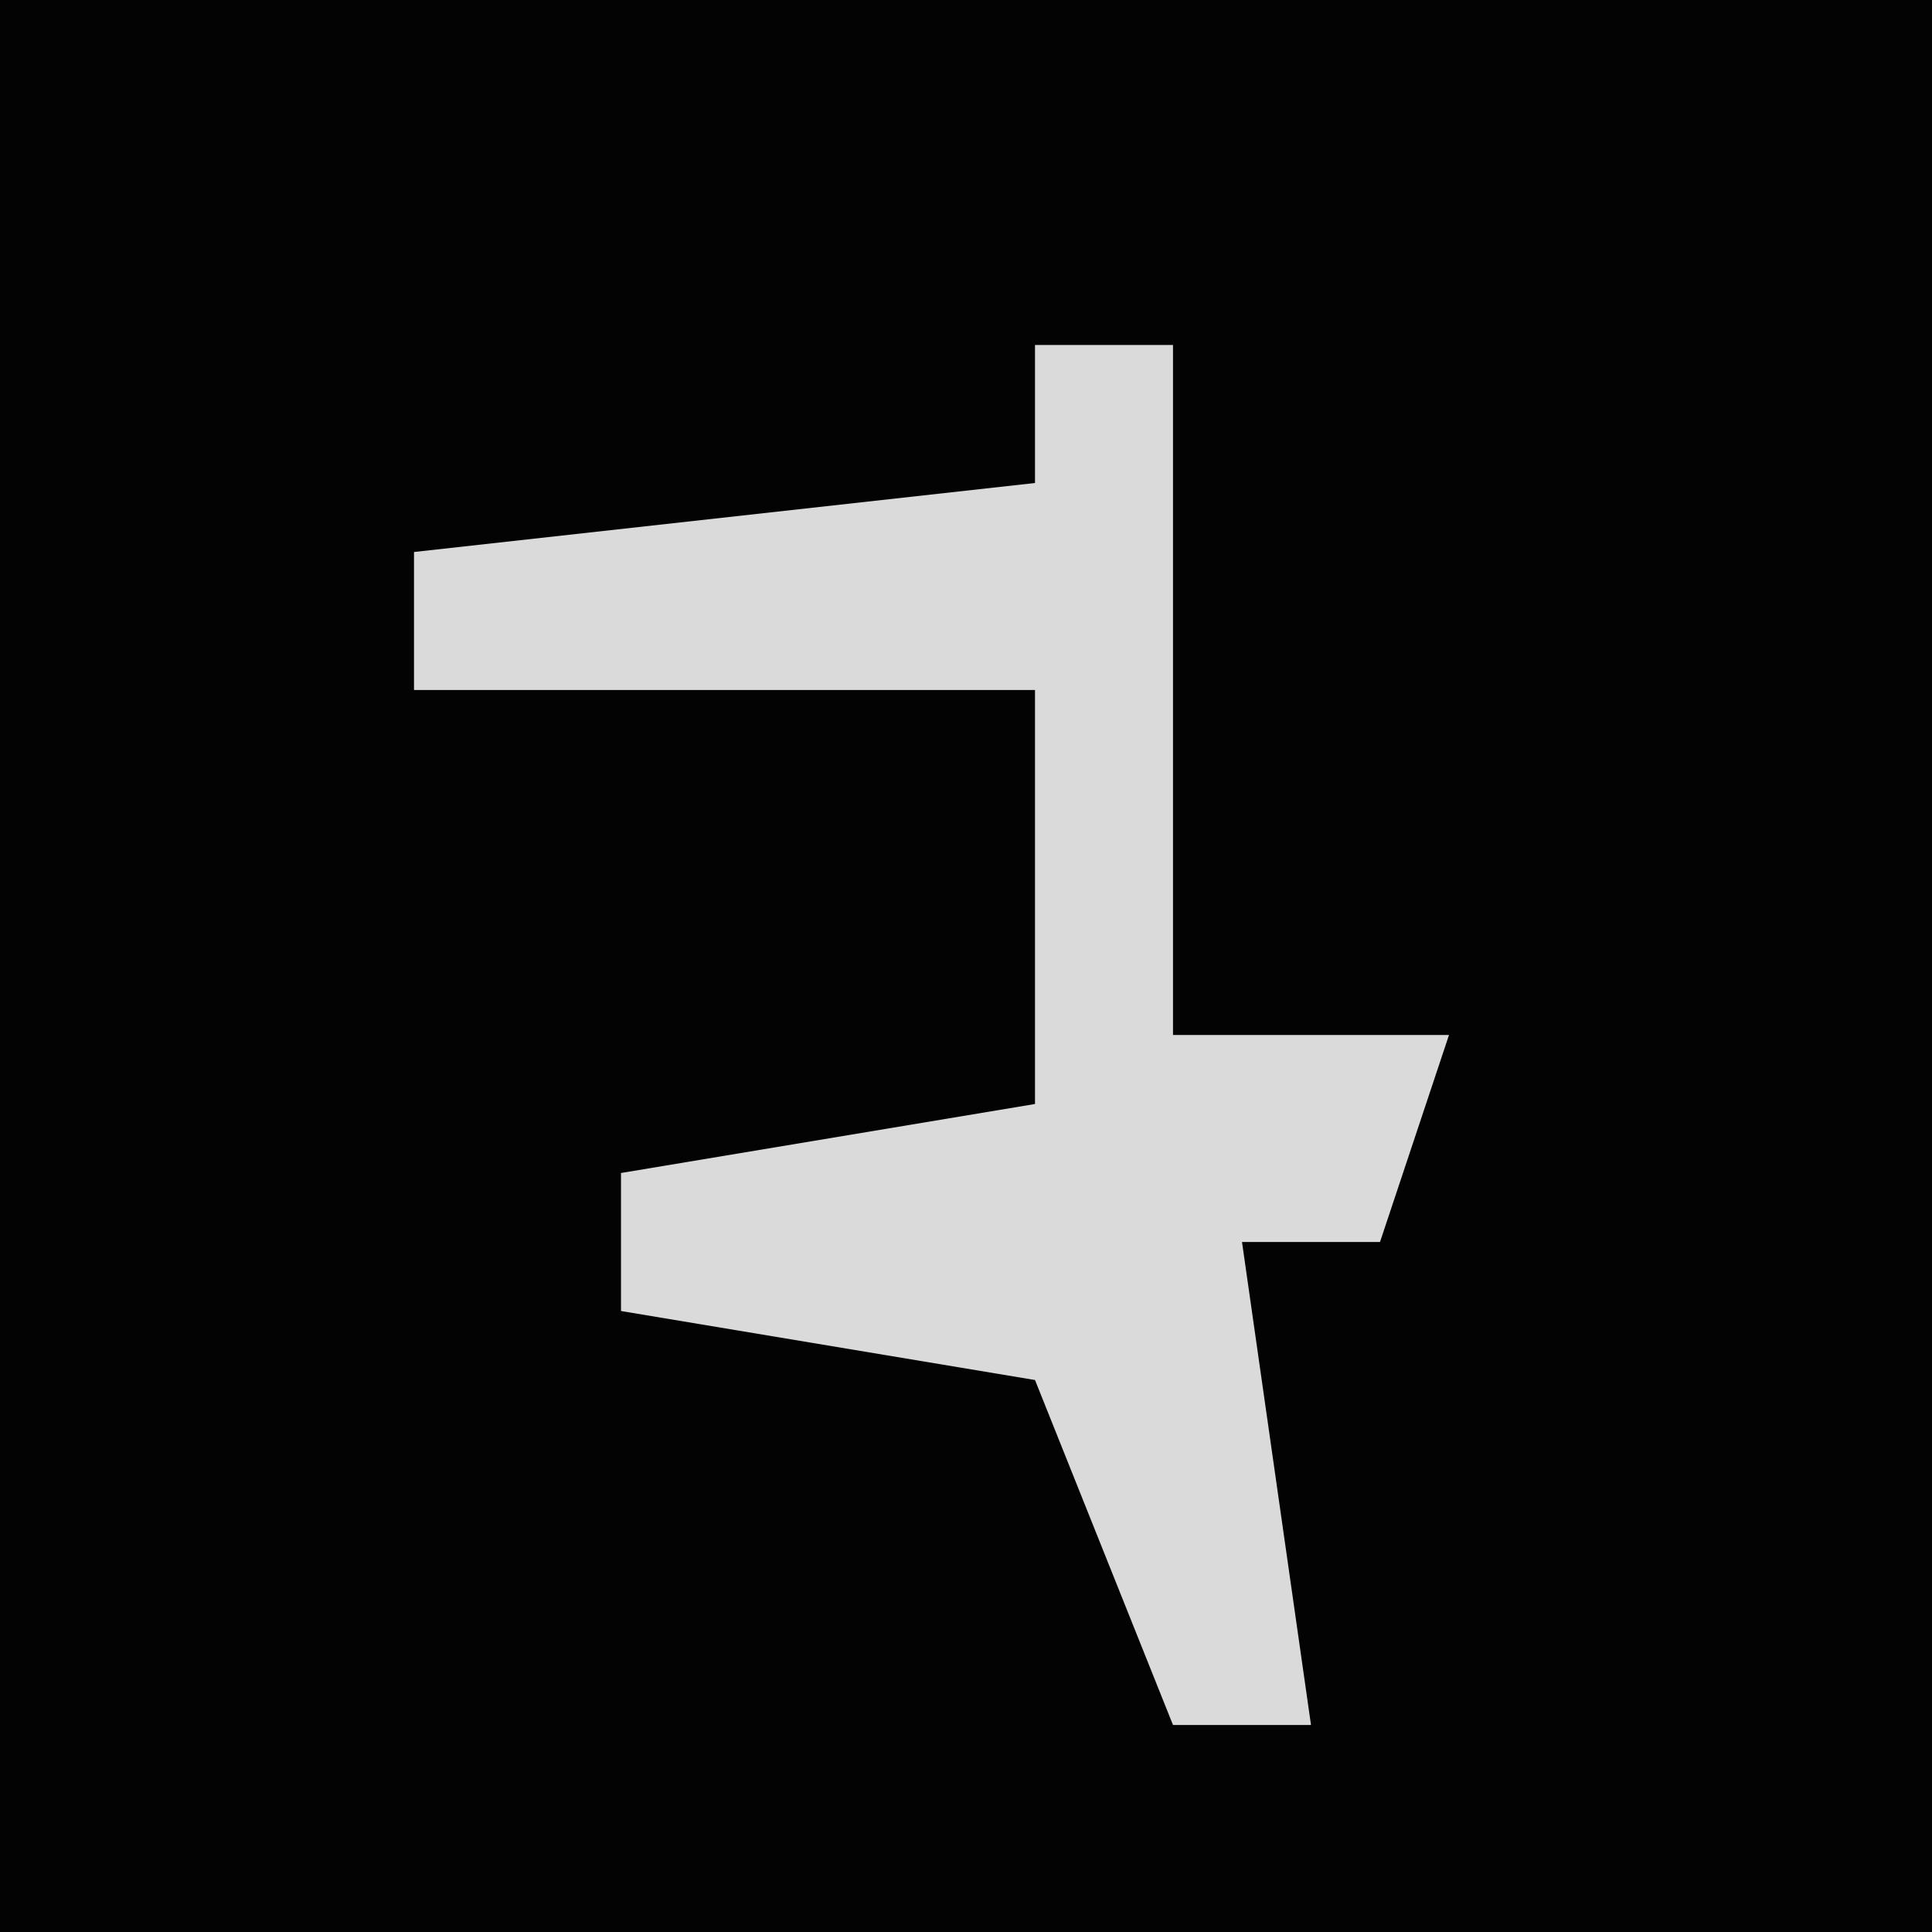 <?xml version="1.0" encoding="UTF-8"?>
<svg version="1.1" xmlns="http://www.w3.org/2000/svg" width="28" height="28">
<path d="M0,0 L28,0 L28,28 L0,28 Z " fill="#030303" transform="translate(0,0)"/>
<path d="M0,0 L2,0 L2,10 L6,10 L5,13 L3,13 L4,20 L2,20 L0,15 L-6,14 L-6,12 L0,11 L0,5 L-9,5 L-9,3 L0,2 Z " fill="#DADADA" transform="translate(15,5)"/>
</svg>
